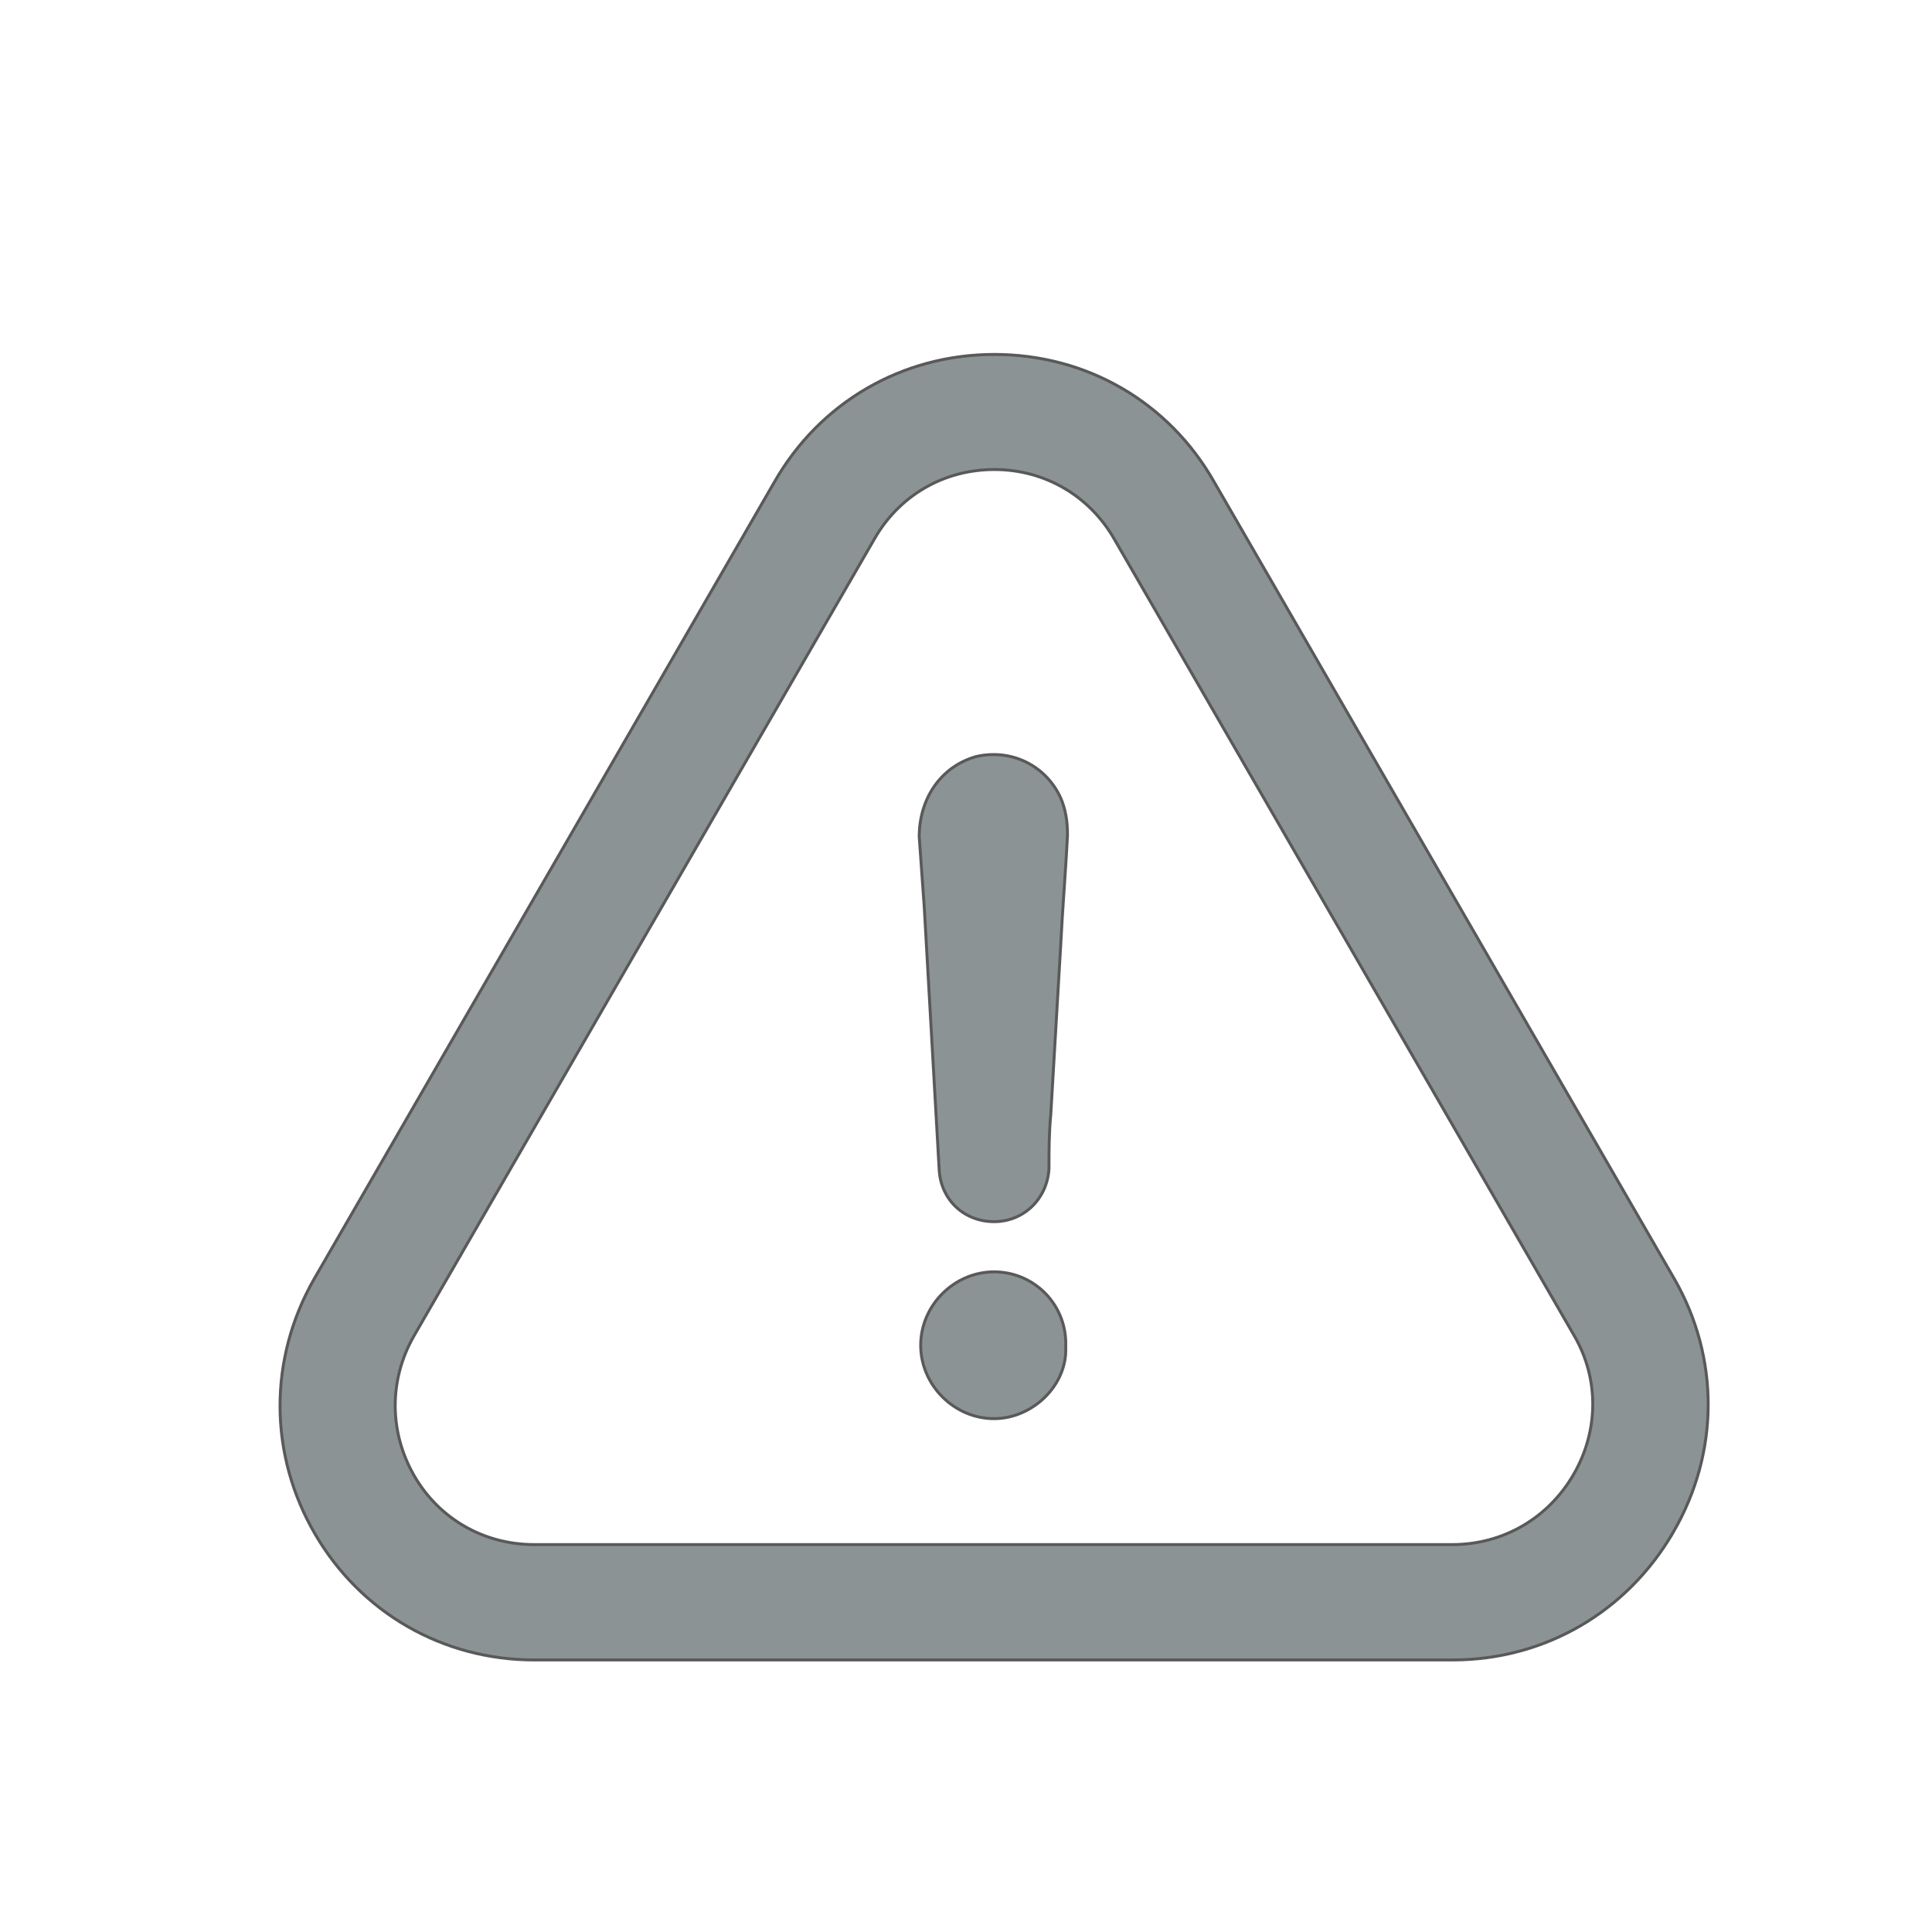 <?xml version="1.0" encoding="UTF-8" standalone="no"?>
<svg
   xmlns:dc="http://purl.org/dc/elements/1.1/"
   xmlns:cc="http://creativecommons.org/ns#"
   xmlns:rdf="http://www.w3.org/1999/02/22-rdf-syntax-ns#"
   xmlns:svg="http://www.w3.org/2000/svg"
   xmlns="http://www.w3.org/2000/svg"
   xmlns:sodipodi="http://sodipodi.sourceforge.net/DTD/sodipodi-0.dtd"
   xmlns:inkscape="http://www.inkscape.org/namespaces/inkscape"
   version="1.1"
   viewBox="0 -256 1792 1792"
   id="svg1173"
   sodipodi:docname="warning_dark.svg"
   inkscape:version="1.0.2 (e86c8708, 2021-01-15)">
  <defs
     id="defs1177" />
  <sodipodi:namedview
     pagecolor="#ffffff"
     bordercolor="#666666"
     borderopacity="1"
     objecttolerance="10"
     gridtolerance="10"
     guidetolerance="10"
     inkscape:pageopacity="0"
     inkscape:pageshadow="2"
     inkscape:window-width="1393"
     inkscape:window-height="847"
     id="namedview1175"
     showgrid="false"
     inkscape:zoom="0.25"
     inkscape:cx="838.08535"
     inkscape:cy="838.08535"
     inkscape:window-x="47"
     inkscape:window-y="25"
     inkscape:window-maximized="1"
     inkscape:current-layer="svg1173"
     inkscape:document-rotation="0" />
  <g
     id="g2366"
     transform="matrix(2.723,0,0,2.723,259.753,15.894)"
     style="fill:#515b5e;fill-opacity:0.66">
    <g
       fill="#e600a1"
       stroke="#595959"
       id="g2364"
       style="fill:#515b5e;fill-opacity:0.66">
      <path
         d="m 243.225,333.382 c -13.6,0 -25,11.4 -25,25 0,13.6 11.4,25 25,25 13.1,0 25,-11.4 24.4,-24.4 0.6,-14.3 -10.7,-25.6 -24.4,-25.6 z"
         id="path2358"
         style="fill:#515b5e;fill-opacity:0.66" />
      <path
         d="m 474.625,421.982 c 15.7,-27.1 15.8,-59.4 0.2,-86.4 l -156.6,-271.2 c -15.5,-27.3 -43.5,-43.5 -74.9,-43.5 -31.4,0 -59.4,16.3 -74.9,43.4 l -156.8,271.5 c -15.6,27.3 -15.5,59.8 0.3,86.9 15.6,26.8 43.5,42.9 74.7,42.9 h 312.8 c 31.3,0 59.4,-16.3 75.2,-43.6 z m -34,-19.6 c -8.7,15 -24.1,23.9 -41.3,23.9 h -312.8 c -17,0 -32.3,-8.7 -40.8,-23.4 -8.6,-14.9 -8.7,-32.7 -0.1,-47.7 l 156.8,-271.4 c 8.5,-14.9 23.7,-23.7 40.9,-23.7 17.1,0 32.4,8.9 40.9,23.8 l 156.7,271.4 c 8.4,14.6 8.3,32.2 -0.3,47.1 z"
         id="path2360"
         style="fill:#515b5e;fill-opacity:0.66" />
      <path
         d="m 237.025,157.882 c -11.9,3.4 -19.3,14.2 -19.3,27.3 0.6,7.9 1.1,15.9 1.7,23.8 1.7,30.1 3.4,59.6 5.1,89.7 0.6,10.2 8.5,17.6 18.7,17.6 10.2,0 18.2,-7.9 18.7,-18.2 0,-6.2 0,-11.9 0.6,-18.2 1.1,-19.3 2.3,-38.6 3.4,-57.9 0.6,-12.5 1.7,-25 2.3,-37.5 0,-4.5 -0.6,-8.5 -2.3,-12.5 -5.1,-11.2 -17,-16.9 -28.9,-14.1 z"
         id="path2362"
         style="fill:#515b5e;fill-opacity:0.66" />
    </g>
  </g>
  <g
     id="g2368"
     transform="translate(491.26,1376.627)" />
  <g
     id="g2370"
     transform="translate(491.26,1376.627)" />
  <g
     id="g2372"
     transform="translate(491.26,1376.627)" />
  <g
     id="g2374"
     transform="translate(491.26,1376.627)" />
  <g
     id="g2376"
     transform="translate(491.26,1376.627)" />
  <g
     id="g2378"
     transform="translate(491.26,1376.627)" />
  <g
     id="g2380"
     transform="translate(491.26,1376.627)" />
  <g
     id="g2382"
     transform="translate(491.26,1376.627)" />
  <g
     id="g2384"
     transform="translate(491.26,1376.627)" />
  <g
     id="g2386"
     transform="translate(491.26,1376.627)" />
  <g
     id="g2388"
     transform="translate(491.26,1376.627)" />
  <g
     id="g2390"
     transform="translate(491.26,1376.627)" />
  <g
     id="g2392"
     transform="translate(491.26,1376.627)" />
  <g
     id="g2394"
     transform="translate(491.26,1376.627)" />
  <g
     id="g2396"
     transform="translate(491.26,1376.627)" />
</svg>
